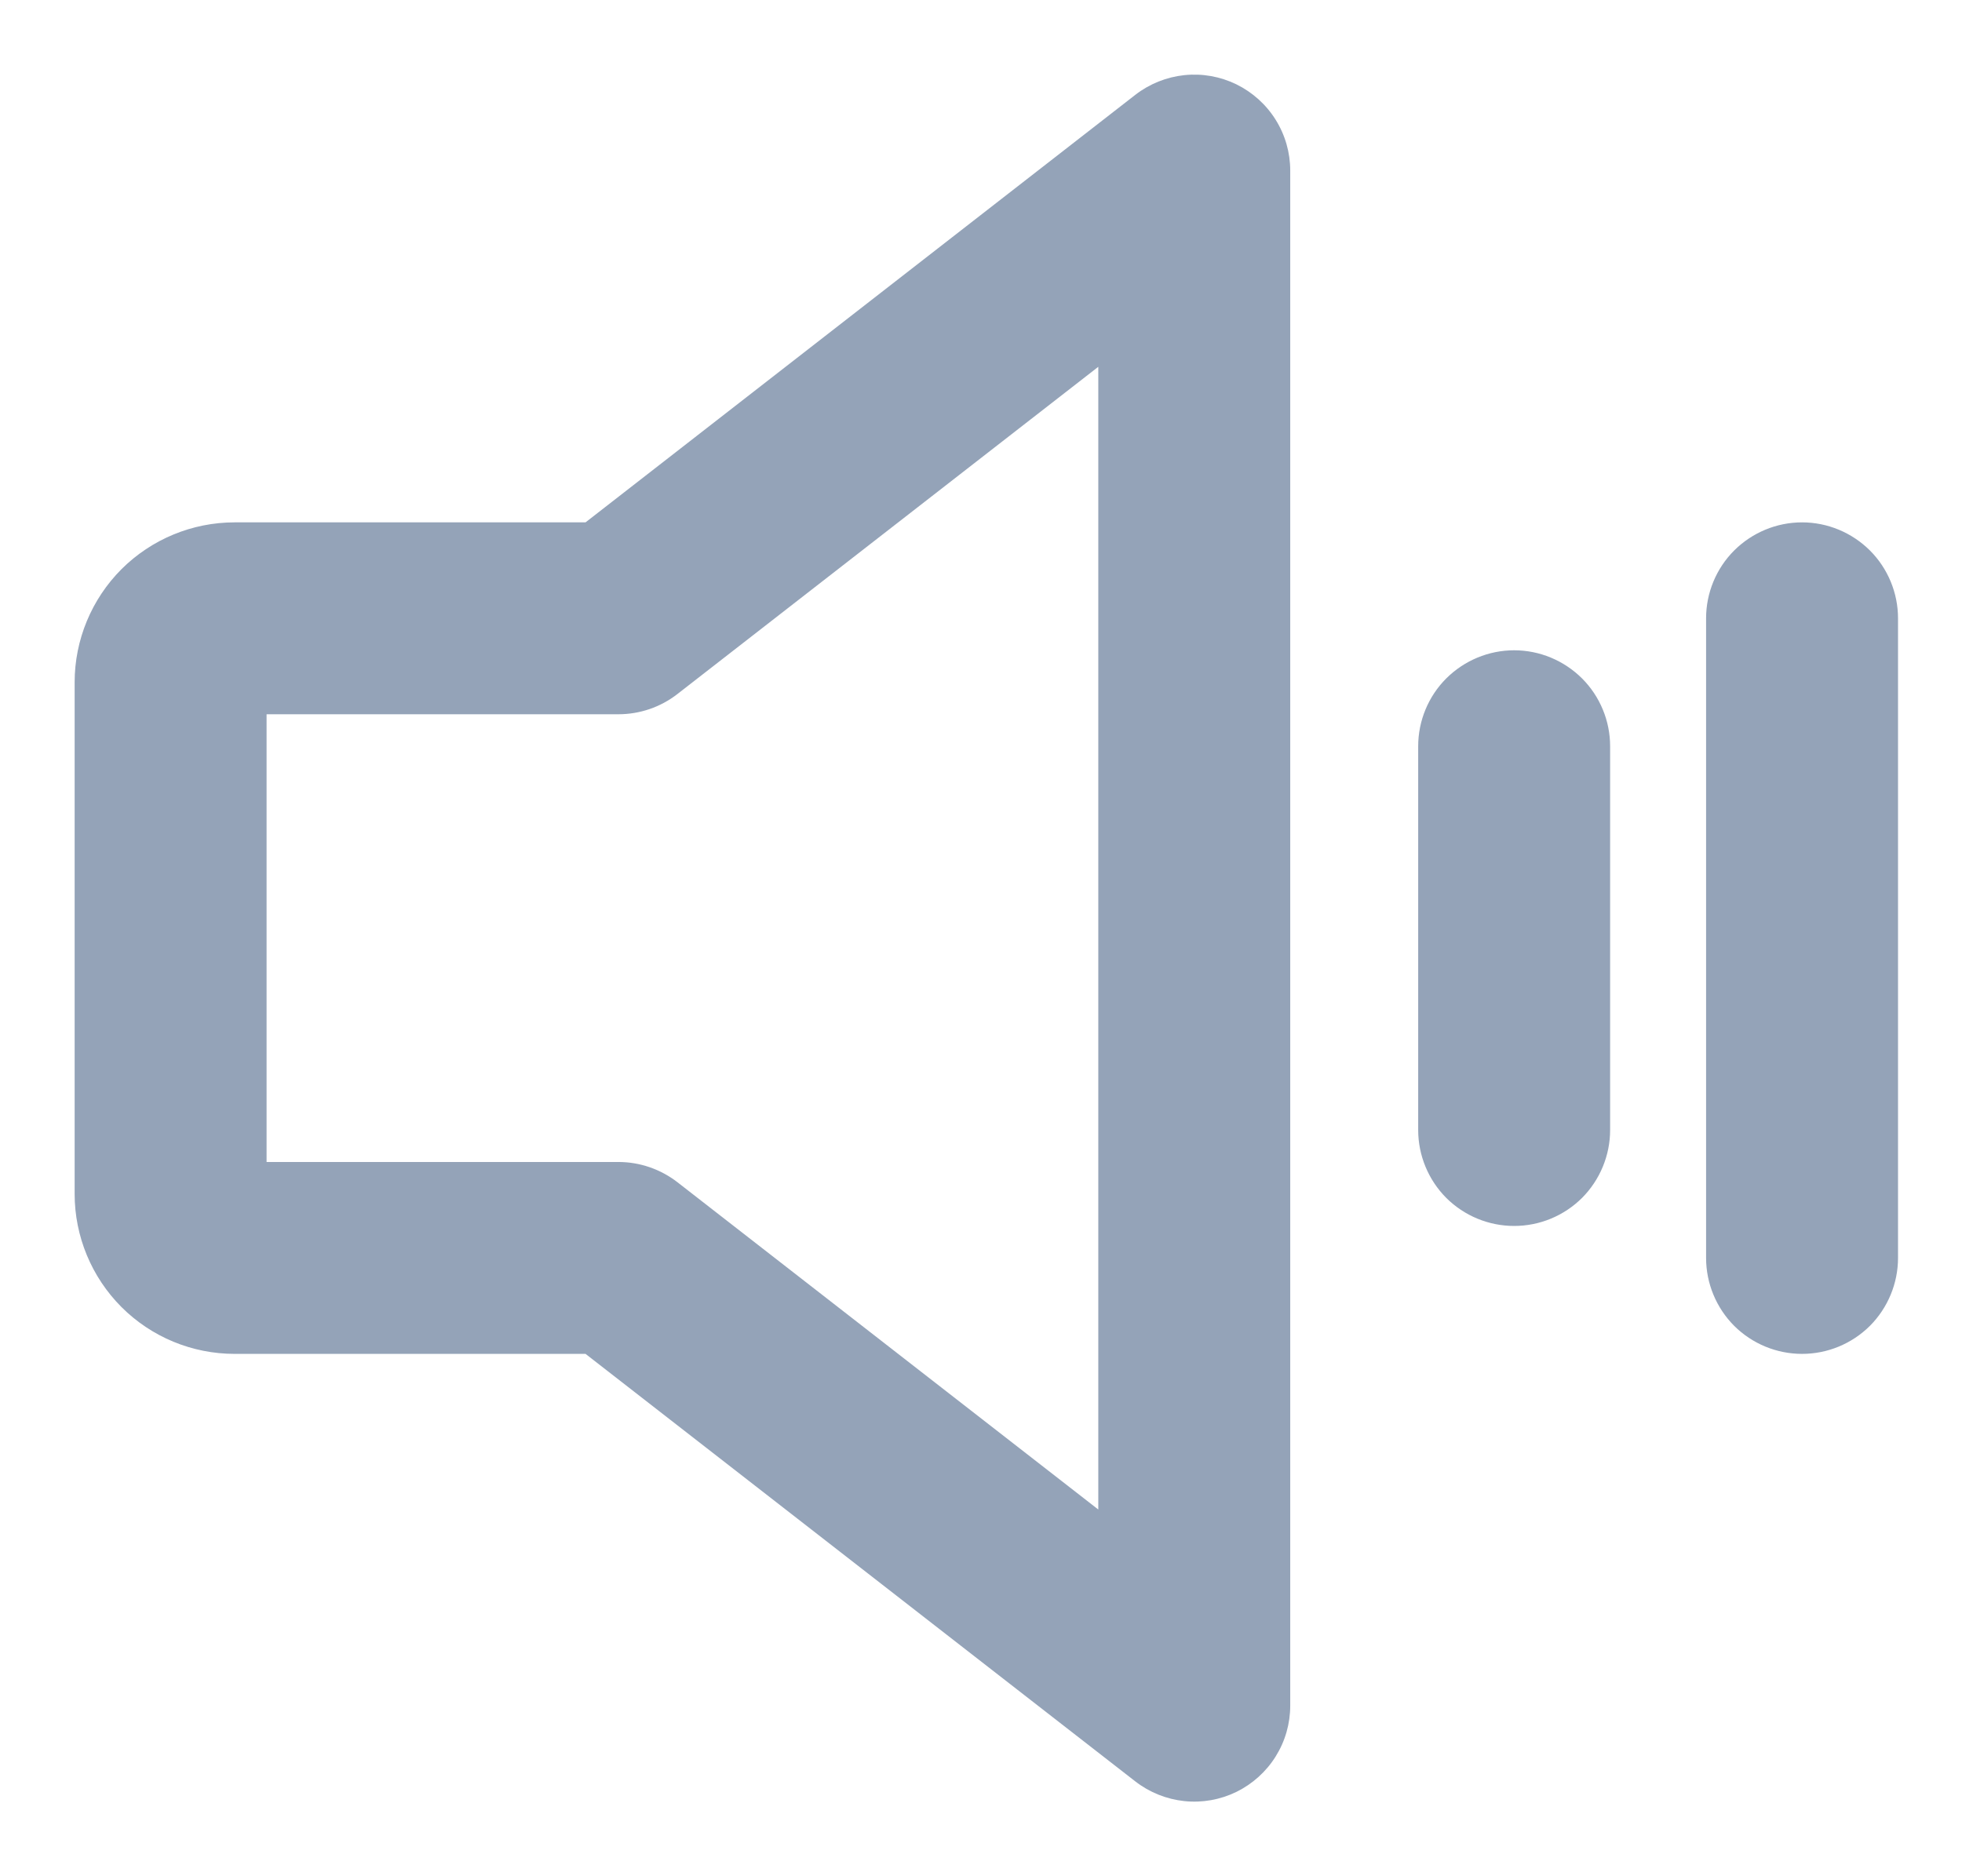 <svg width="23" height="22" viewBox="0 0 23 22" fill="none" xmlns="http://www.w3.org/2000/svg">
<path d="M14.494 0.989C14.305 0.897 14.094 0.859 13.884 0.881C13.675 0.903 13.475 0.983 13.309 1.112L6.864 6.125H2.75C2.253 6.125 1.776 6.323 1.424 6.674C1.073 7.026 0.875 7.503 0.875 8V14C0.875 14.497 1.073 14.974 1.424 15.326C1.776 15.678 2.253 15.875 2.75 15.875H6.864L13.309 20.888C13.475 21.017 13.675 21.097 13.884 21.119C14.094 21.141 14.305 21.103 14.494 21.011C14.683 20.918 14.843 20.774 14.954 20.596C15.066 20.417 15.125 20.211 15.125 20V2C15.125 1.789 15.066 1.583 14.954 1.404C14.843 1.226 14.683 1.082 14.494 0.989ZM12.875 17.7L7.941 13.862C7.743 13.709 7.5 13.625 7.25 13.625H3.125V8.375H7.25C7.5 8.375 7.743 8.292 7.941 8.138L12.875 4.301V17.7ZM18.875 8.75V13.25C18.875 13.548 18.756 13.835 18.546 14.046C18.334 14.257 18.048 14.375 17.75 14.375C17.452 14.375 17.166 14.257 16.954 14.046C16.744 13.835 16.625 13.548 16.625 13.25V8.75C16.625 8.452 16.744 8.165 16.954 7.955C17.166 7.744 17.452 7.625 17.75 7.625C18.048 7.625 18.334 7.744 18.546 7.955C18.756 8.165 18.875 8.452 18.875 8.75ZM22.25 7.25V14.75C22.25 15.048 22.131 15.335 21.921 15.546C21.709 15.757 21.423 15.875 21.125 15.875C20.827 15.875 20.541 15.757 20.329 15.546C20.119 15.335 20 15.048 20 14.75V7.25C20 6.952 20.119 6.665 20.329 6.455C20.541 6.244 20.827 6.125 21.125 6.125C21.423 6.125 21.709 6.244 21.921 6.455C22.131 6.665 22.25 6.952 22.25 7.25Z" fill="#94A3B8"/>
</svg>

